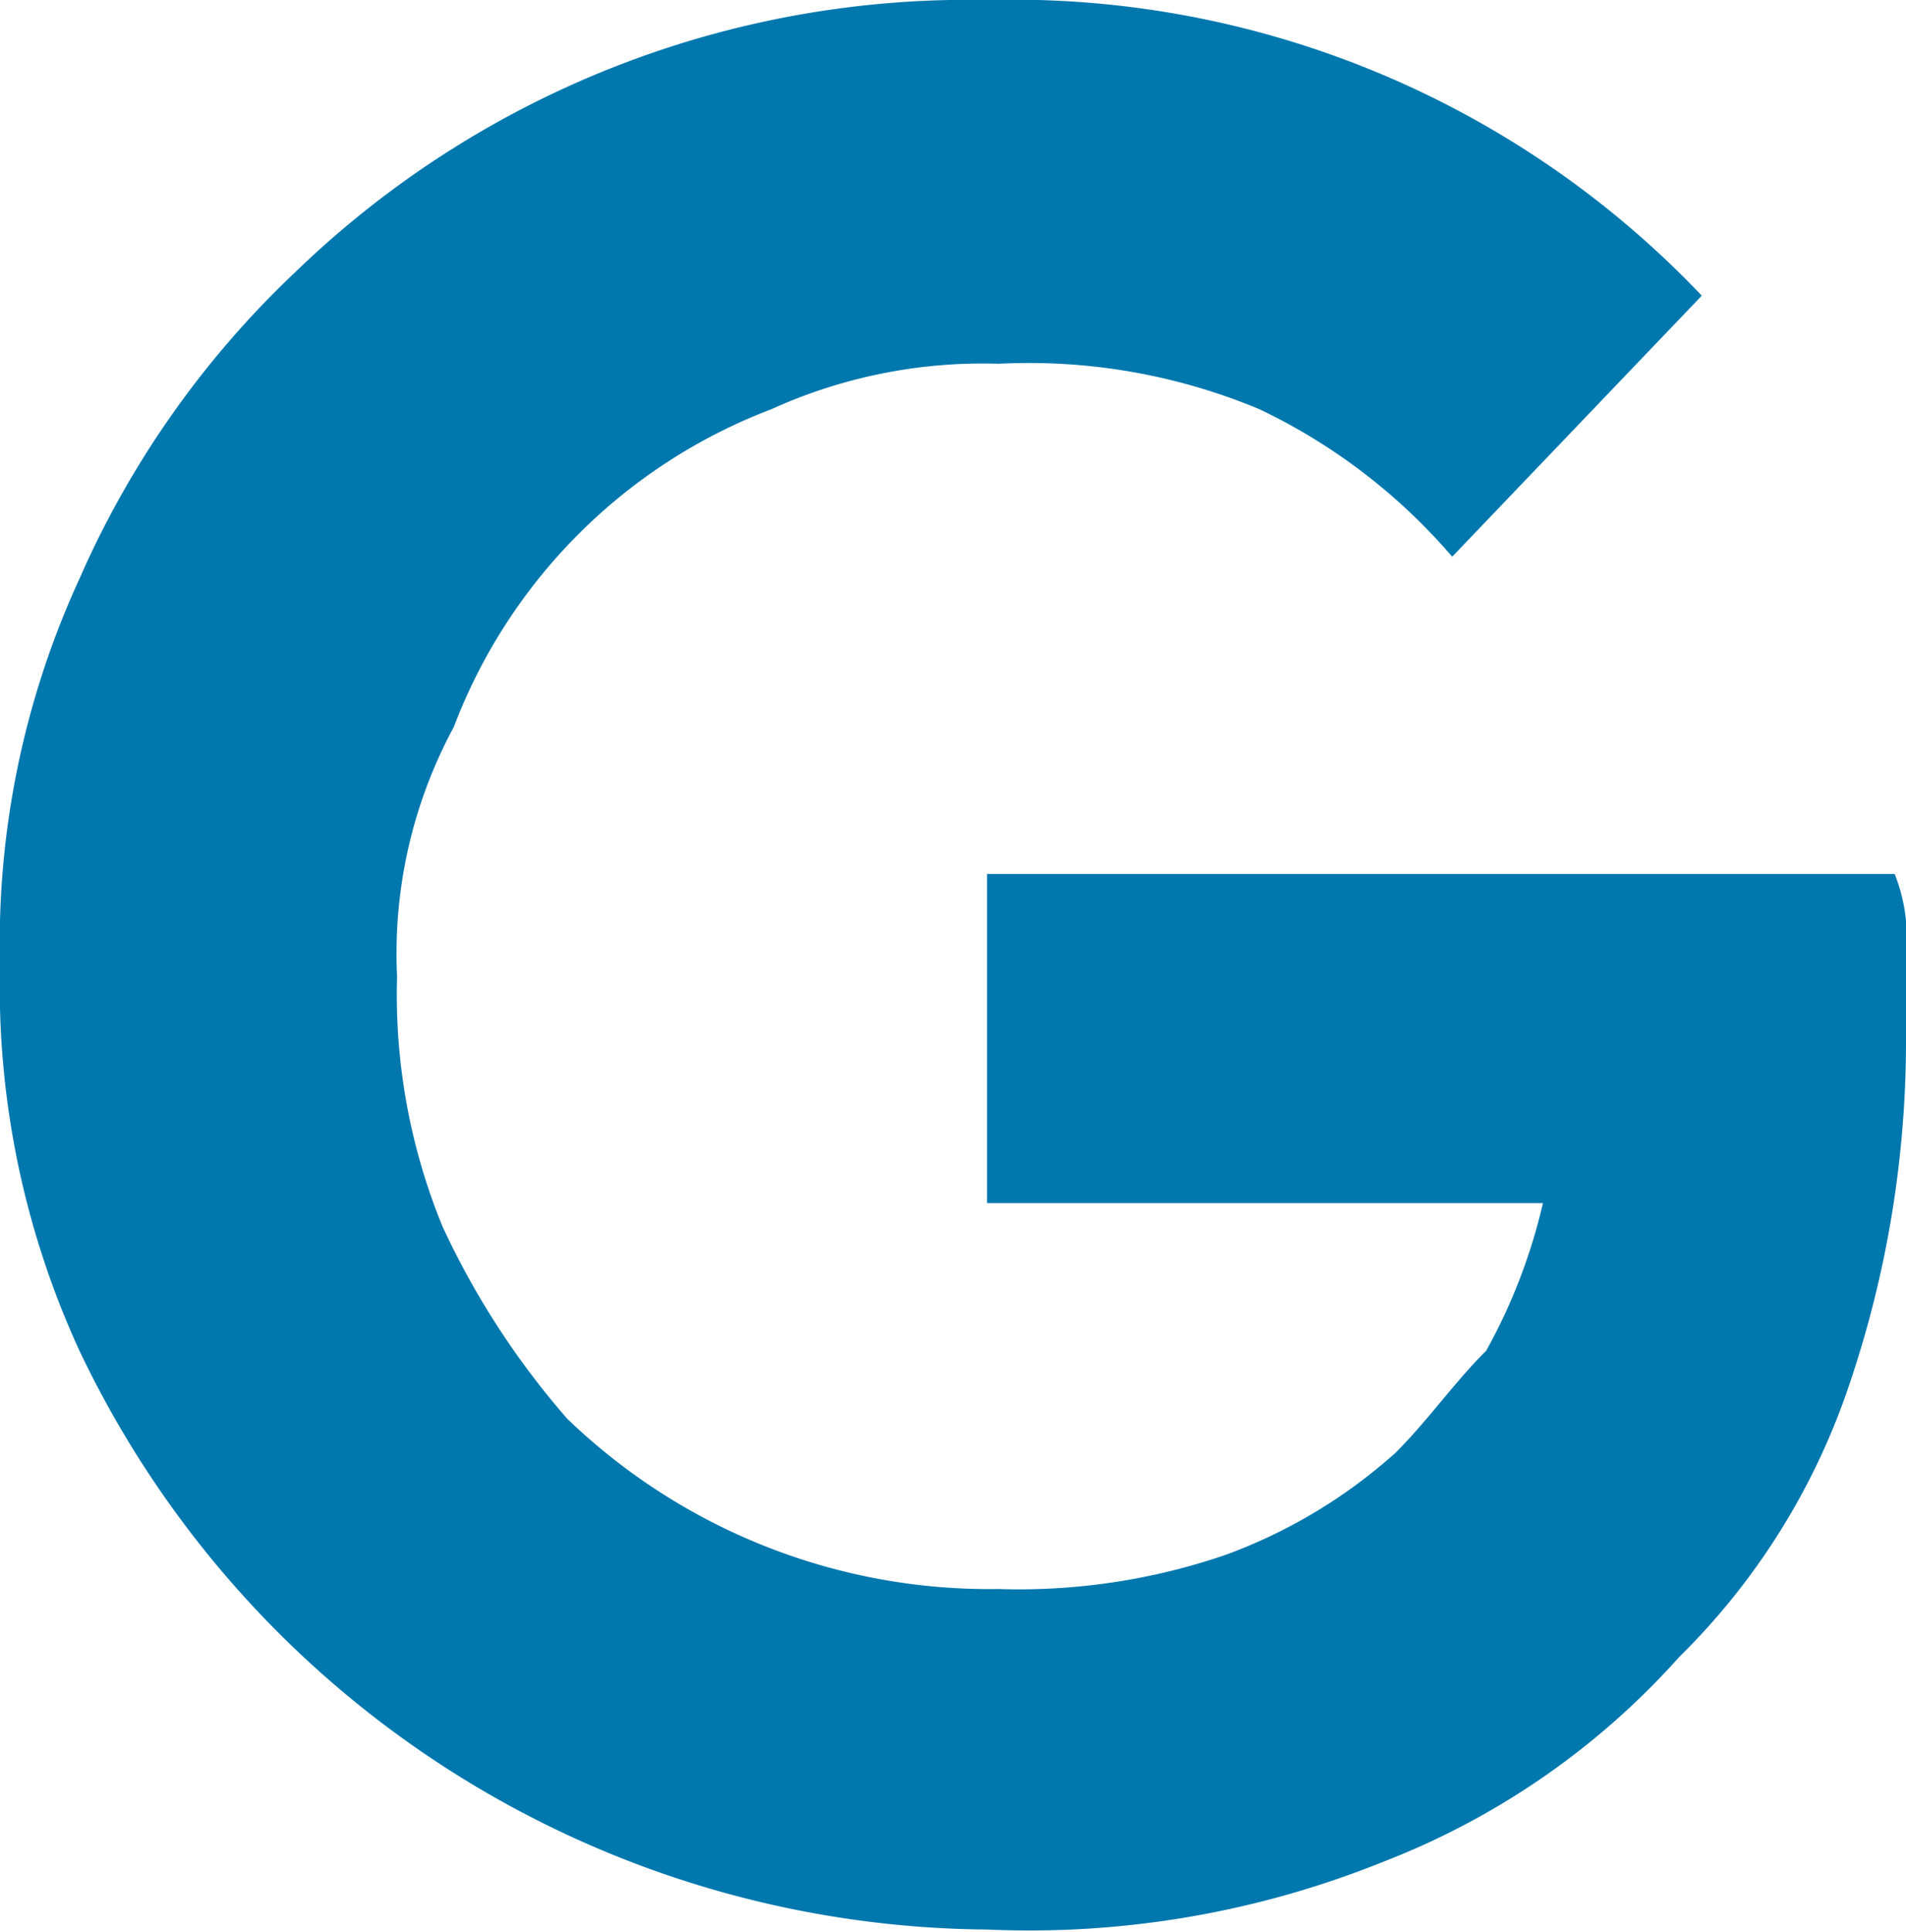 <svg id="Layer_1" data-name="Layer 1" xmlns="http://www.w3.org/2000/svg" viewBox="0 0 33.6 34.05"><defs><style>.cls-1{fill:#0078ae;}</style></defs><path class="cls-1" d="M25.6,9.81a10.31,10.31,0,0,0-3.4-2.6,10.54,10.54,0,0,0-4.6-.8,9,9,0,0,0-4,.8A9.66,9.66,0,0,0,8,12.81a8.39,8.39,0,0,0-1,4.4,10.76,10.76,0,0,0,.8,4.4A14.24,14.24,0,0,0,10,25a10.73,10.73,0,0,0,7.6,3,11.24,11.24,0,0,0,4-.6,9.23,9.23,0,0,0,3-1.8c.6-.6,1-1.2,1.6-1.8a10,10,0,0,0,1-2.6H17.4v-5.8h16a3,3,0,0,1,.2,1.4v1.6a18.85,18.85,0,0,1-1,6,12.16,12.16,0,0,1-3,4.8,13.53,13.53,0,0,1-5.2,3.6,16.68,16.68,0,0,1-7,1.2,17.87,17.87,0,0,1-16-10.2A15.35,15.35,0,0,1,0,17a15.35,15.35,0,0,1,1.4-6.8,16.59,16.59,0,0,1,3.8-5.4A17.07,17.07,0,0,1,17.4,0,16.76,16.76,0,0,1,30,5.21Z"/></svg>